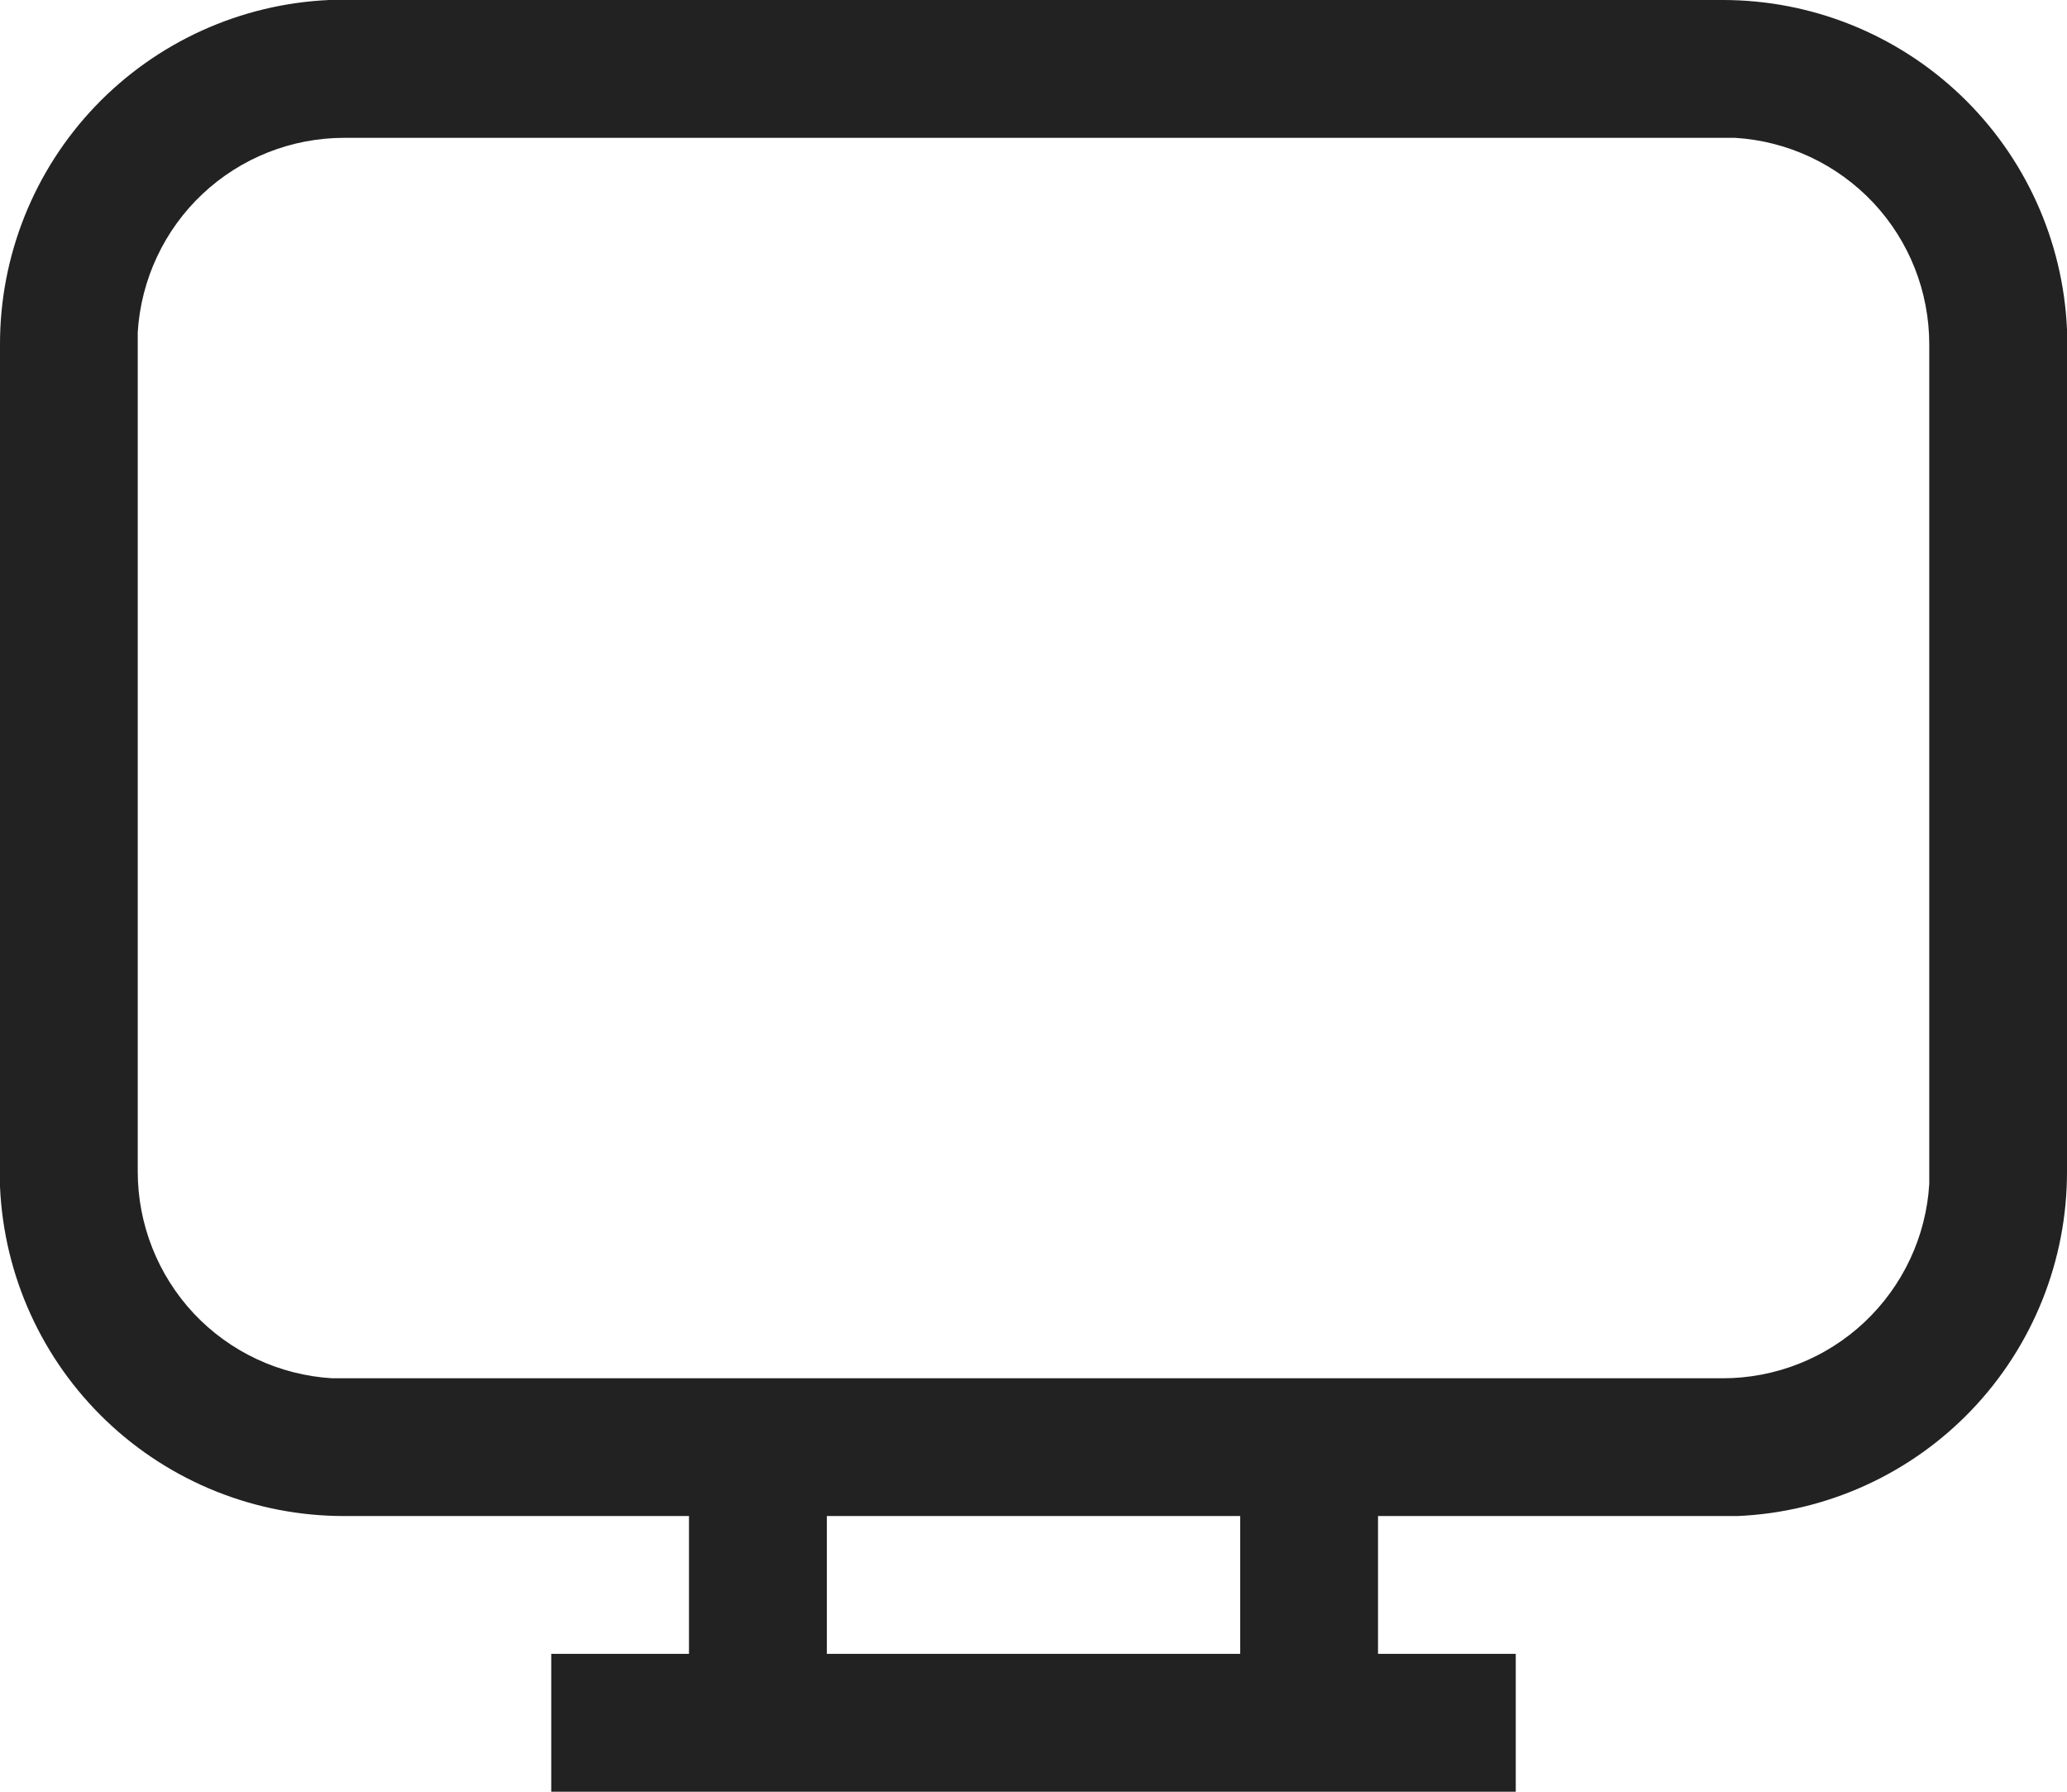 <svg width="26.908" height="23.32" viewBox="0 0 26.908 23.32" fill="none" xmlns="http://www.w3.org/2000/svg" xmlns:xlink="http://www.w3.org/1999/xlink">
	<desc>
			Created with Pixso.
	</desc>
	<defs/>
	<path id="Vector" d="M7.176 23.32L7.176 21.526L8.969 21.526L8.969 19.732L4.484 19.732C3.328 19.734 2.217 19.289 1.381 18.49C0.545 17.691 0.051 16.601 0 15.445L0 4.484C-0.002 3.329 0.443 2.217 1.242 1.381C2.041 0.546 3.133 0.051 4.287 0L22.424 0C23.58 -0.001 24.691 0.444 25.527 1.243C26.363 2.042 26.857 3.133 26.908 4.287L26.908 15.248C26.91 16.404 26.465 17.516 25.666 18.352C24.867 19.188 23.775 19.682 22.621 19.732L17.939 19.732L17.939 21.526L19.732 21.526L19.732 23.32L7.176 23.32ZM16.145 19.732L10.764 19.732L10.764 21.526L16.145 21.526L16.145 19.732ZM22.424 1.794L4.484 1.794C3.799 1.793 3.137 2.054 2.637 2.524C2.137 2.994 1.836 3.638 1.793 4.323L1.793 15.248C1.793 15.935 2.055 16.596 2.523 17.096C2.994 17.597 3.639 17.898 4.324 17.939L22.424 17.939C23.109 17.94 23.771 17.679 24.271 17.209C24.771 16.738 25.074 16.095 25.115 15.409L25.115 4.484C25.115 3.798 24.855 3.137 24.385 2.637C23.914 2.137 23.27 1.835 22.586 1.794L22.424 1.794Z" fill="#222222" fill-opacity="1" fill-rule="nonzero"/>
</svg>
